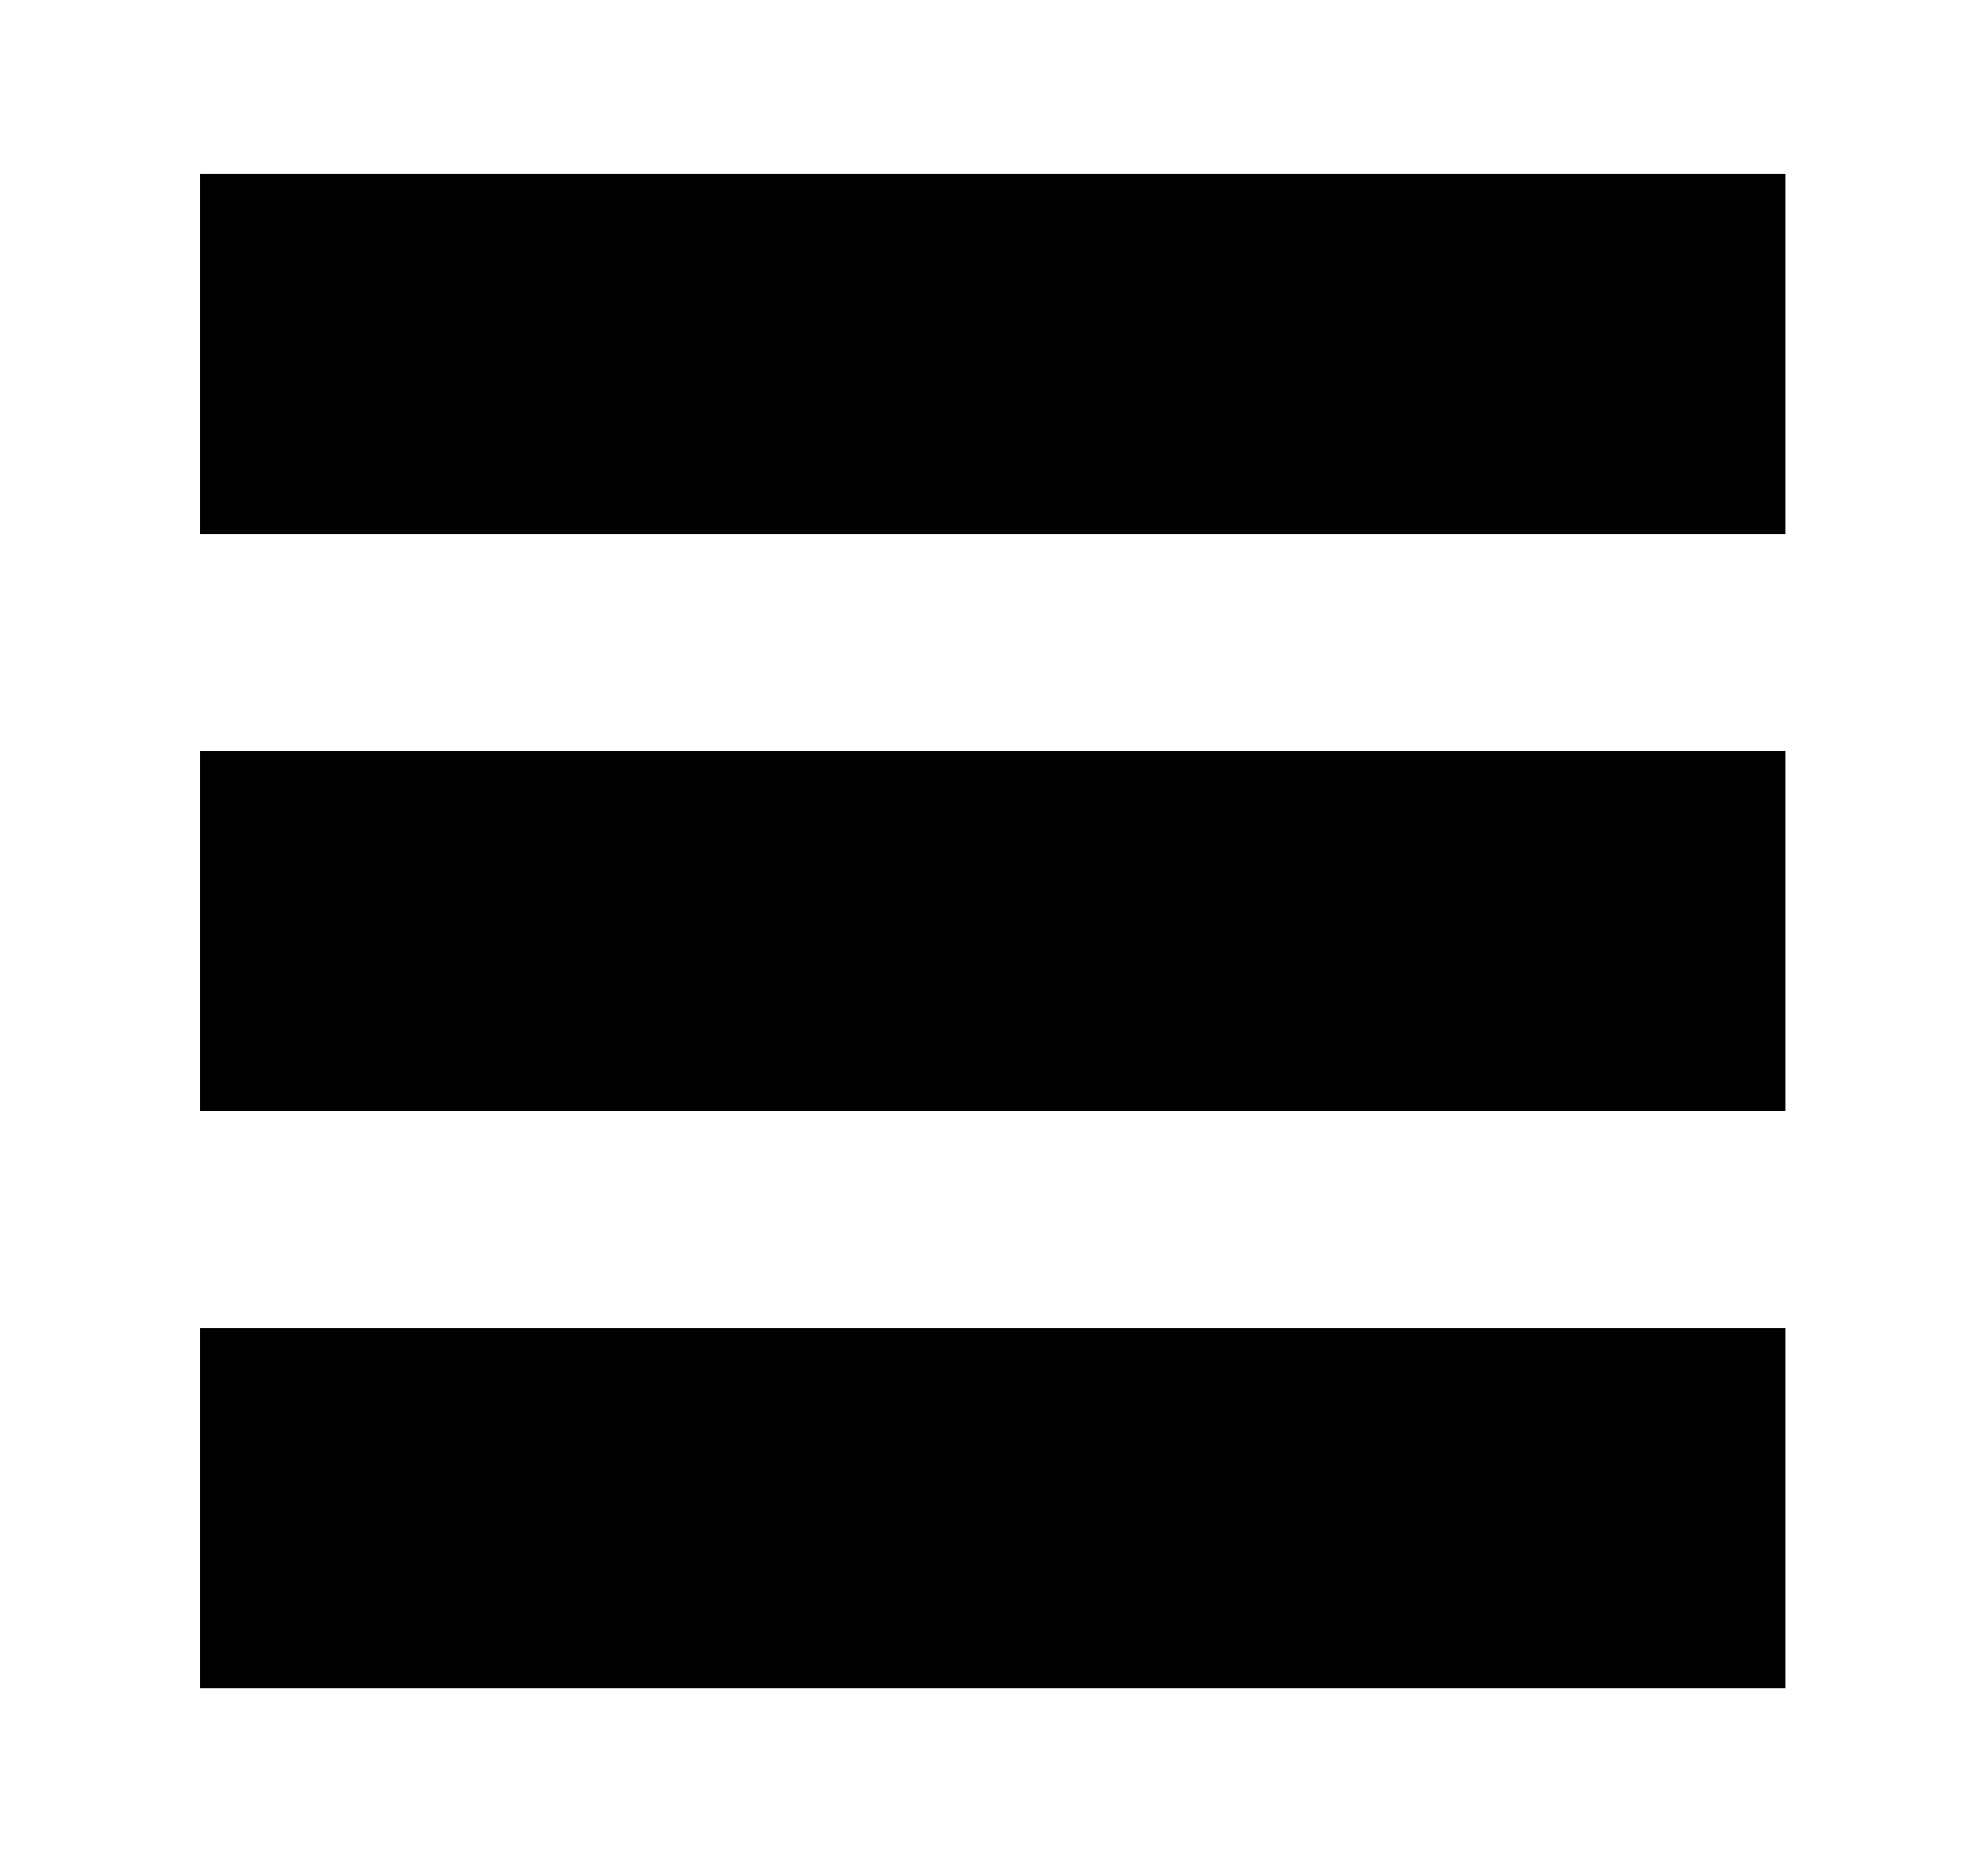 <svg xmlns="http://www.w3.org/2000/svg" viewBox="0 0 98.2 92" enable-background="new 0 0 98.2 92"><path fill-rule="evenodd" clip-rule="evenodd" d="M9.9 8.6v17.8h78.3V8.6H9.9zm0 46.3h78.3V37.1H9.9v17.8zm0 28.5h78.3V65.6H9.9v17.8z"/></svg>